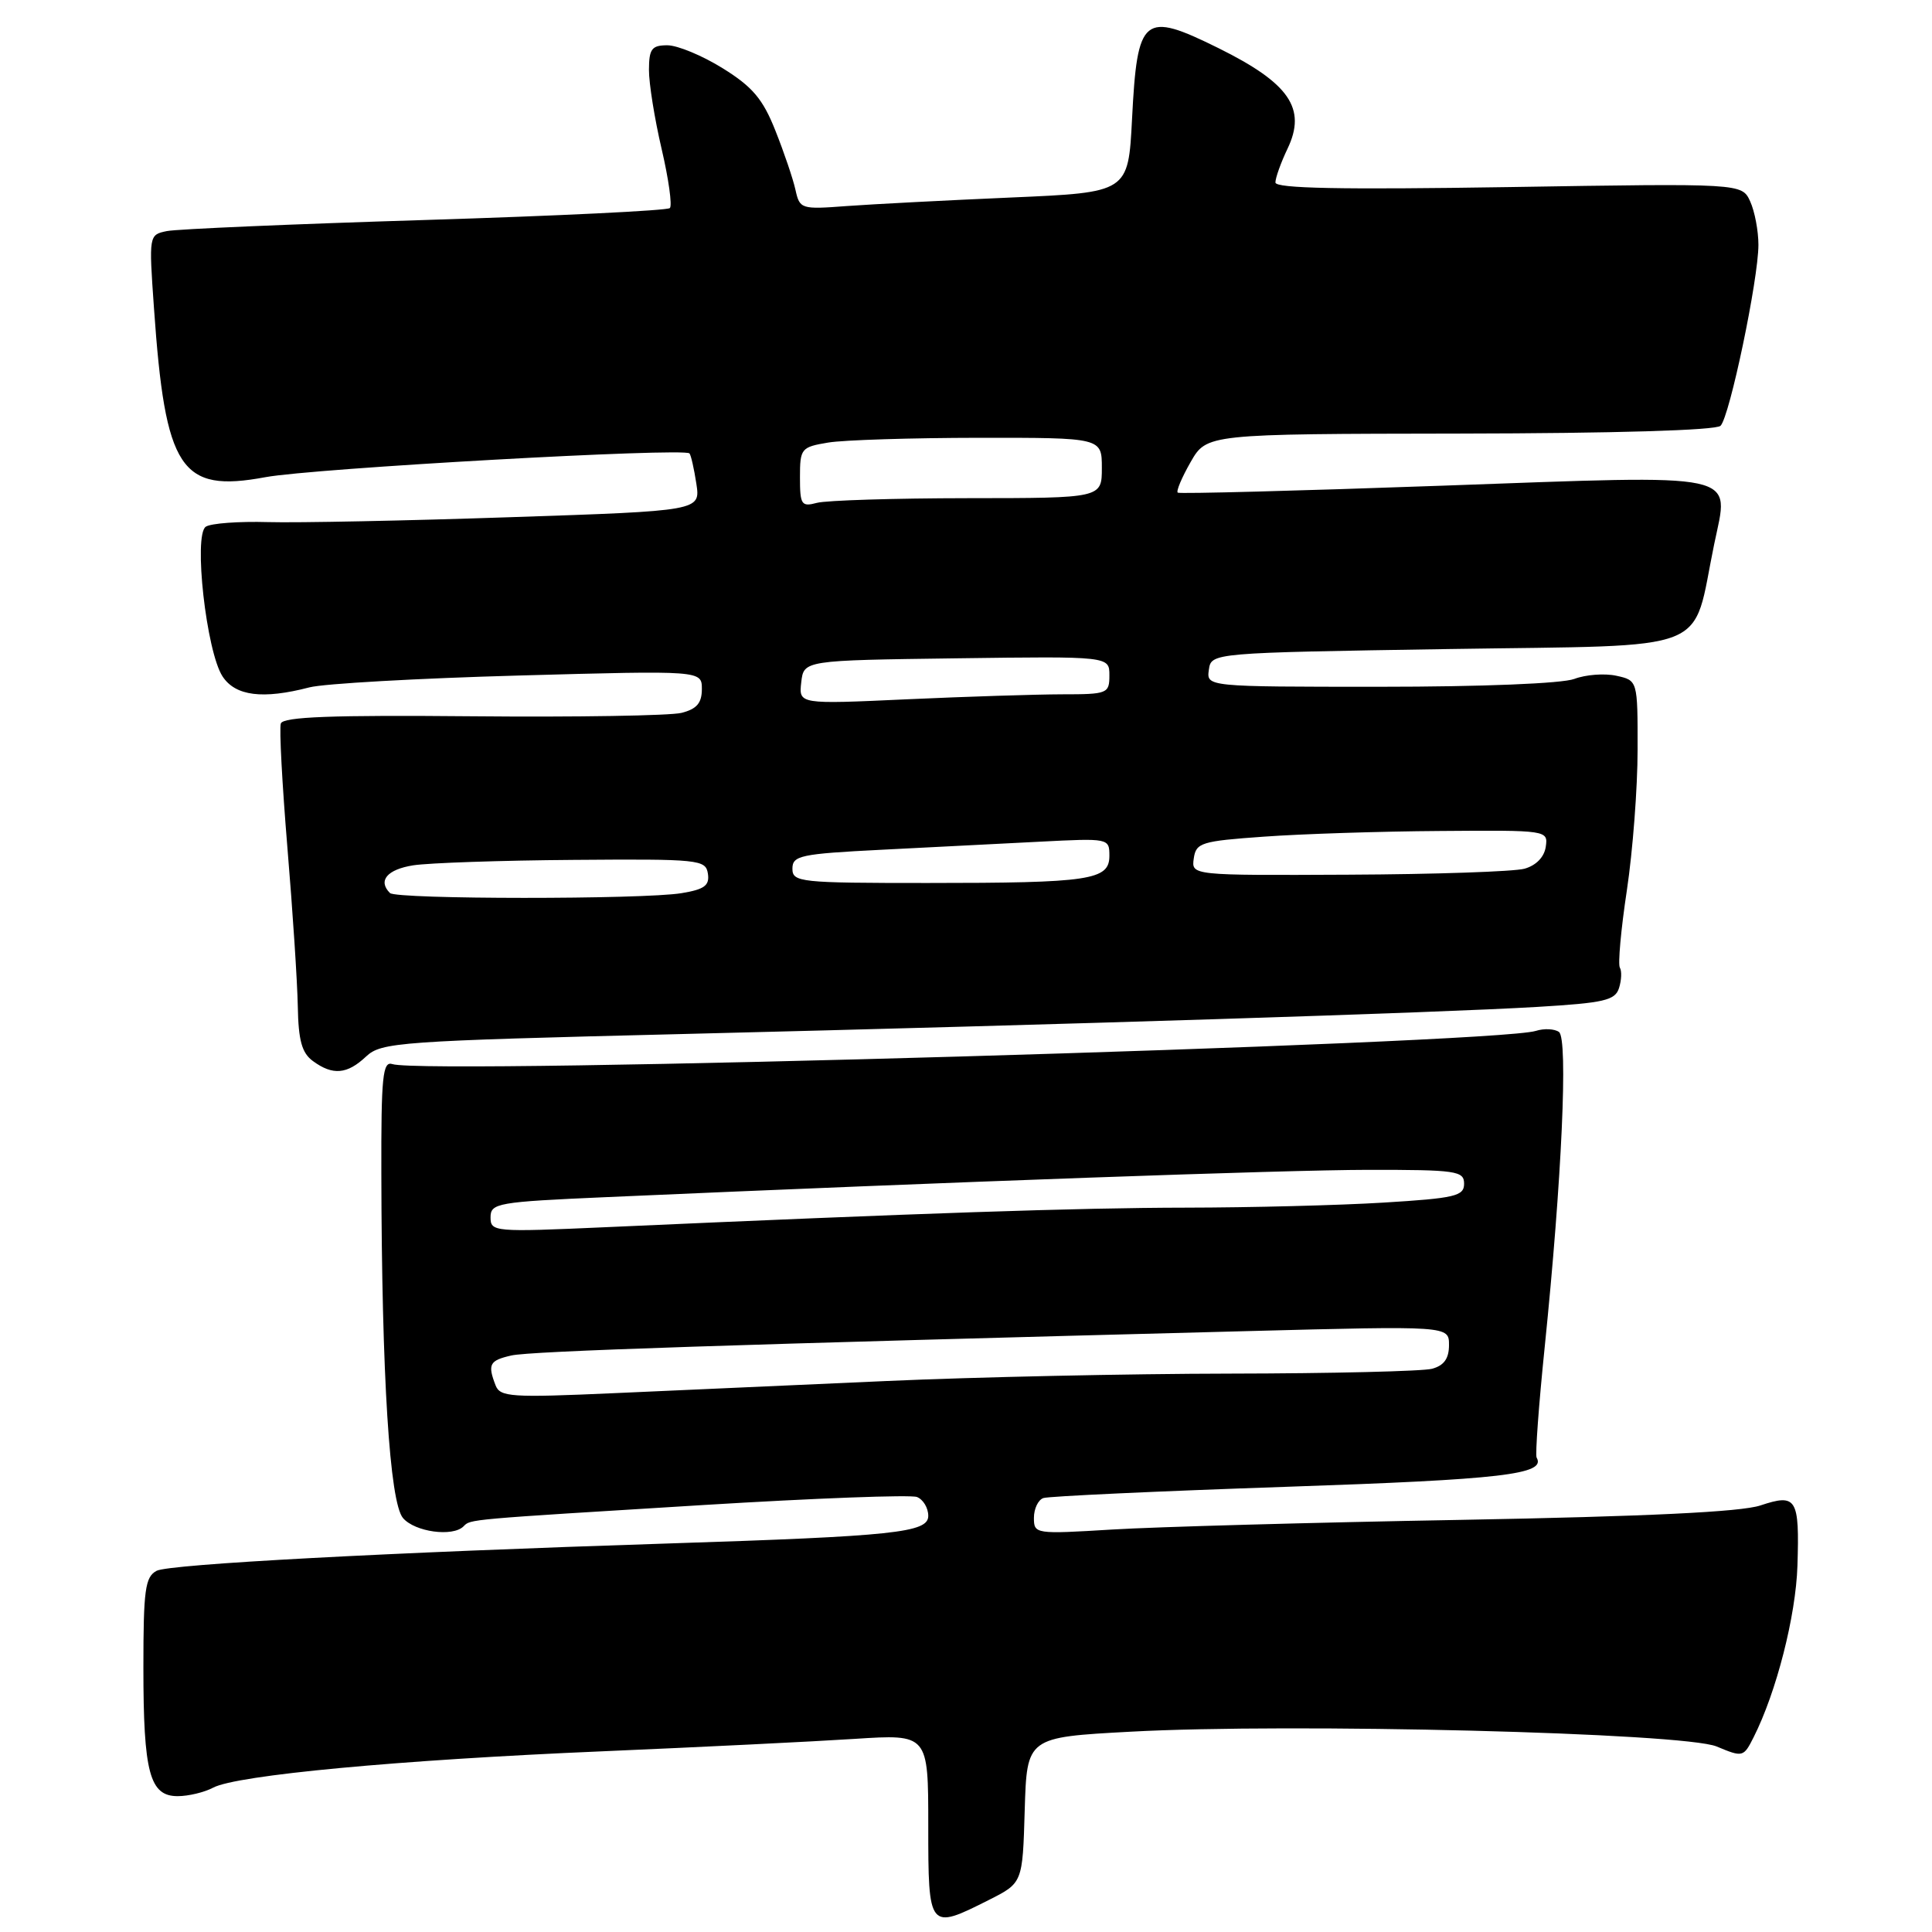<?xml version="1.0" encoding="UTF-8" standalone="no"?>
<!DOCTYPE svg PUBLIC "-//W3C//DTD SVG 1.1//EN" "http://www.w3.org/Graphics/SVG/1.1/DTD/svg11.dtd" >
<svg xmlns="http://www.w3.org/2000/svg" xmlns:xlink="http://www.w3.org/1999/xlink" version="1.1" viewBox="0 0 256 256">
 <g >
 <path fill="currentColor"
d=" M 131.04 251.75 C 135.50 249.50 135.50 249.50 135.78 239.85 C 136.07 230.20 136.07 230.20 149.78 229.46 C 171.15 228.29 223.13 229.61 227.47 231.42 C 230.93 232.87 231.03 232.84 232.36 230.20 C 235.38 224.23 237.96 214.12 238.17 207.47 C 238.45 198.51 238.06 197.88 233.26 199.48 C 230.69 200.34 218.15 200.94 193.63 201.39 C 173.89 201.74 153.08 202.32 147.38 202.67 C 137.18 203.29 137.00 203.27 137.00 201.12 C 137.00 199.92 137.56 198.74 138.25 198.50 C 138.94 198.26 153.41 197.59 170.42 197.01 C 199.09 196.04 204.90 195.36 203.61 193.14 C 203.41 192.79 203.89 186.20 204.68 178.50 C 206.95 156.33 207.80 137.62 206.57 136.74 C 205.98 136.32 204.60 136.25 203.50 136.60 C 197.91 138.33 56.35 142.45 52.00 141.00 C 50.71 140.57 50.50 142.60 50.53 155.50 C 50.58 182.36 51.63 199.08 53.40 201.15 C 54.97 202.99 59.99 203.68 61.42 202.25 C 62.37 201.29 61.67 201.36 93.25 199.42 C 107.96 198.52 120.67 198.04 121.50 198.36 C 122.32 198.68 123.00 199.80 123.00 200.86 C 123.00 203.08 118.58 203.55 88.50 204.52 C 51.37 205.71 22.41 207.26 20.75 208.14 C 19.23 208.95 19.00 210.66 19.00 220.97 C 19.00 234.90 19.83 238.00 23.54 238.00 C 24.97 238.00 27.08 237.49 28.23 236.88 C 31.34 235.21 52.85 233.20 79.75 232.06 C 92.81 231.50 107.89 230.76 113.25 230.41 C 123.00 229.78 123.00 229.78 123.00 241.89 C 123.00 255.71 123.05 255.78 131.04 251.75 Z  M 48.50 140.00 C 50.53 138.10 52.72 137.94 90.57 137.01 C 141.38 135.76 190.59 134.20 203.71 133.42 C 212.56 132.89 214.01 132.56 214.53 130.92 C 214.86 129.87 214.91 128.66 214.64 128.22 C 214.37 127.78 214.78 123.17 215.57 117.96 C 216.35 112.76 216.99 104.37 216.99 99.33 C 217.00 90.16 217.00 90.16 214.17 89.54 C 212.62 89.20 210.11 89.39 208.61 89.96 C 207.00 90.57 196.39 91.00 182.87 91.00 C 159.86 91.00 159.86 91.00 160.18 88.75 C 160.50 86.50 160.50 86.50 192.00 86.00 C 227.56 85.44 224.10 86.80 227.14 72.10 C 229.13 62.45 231.34 62.92 191.00 64.36 C 172.03 65.04 156.30 65.45 156.06 65.28 C 155.82 65.10 156.59 63.28 157.76 61.23 C 159.90 57.50 159.90 57.50 193.45 57.45 C 213.89 57.42 227.38 57.02 227.98 56.42 C 229.19 55.21 233.00 37.00 233.00 32.44 C 233.00 30.60 232.51 28.01 231.91 26.69 C 230.81 24.29 230.81 24.29 199.91 24.79 C 177.67 25.14 169.00 24.97 169.00 24.18 C 169.00 23.57 169.72 21.55 170.61 19.69 C 173.15 14.37 170.85 11.03 161.46 6.38 C 151.48 1.45 150.70 2.08 150.00 15.78 C 149.50 25.50 149.50 25.50 134.00 26.17 C 125.47 26.54 115.68 27.05 112.24 27.30 C 106.14 27.76 105.97 27.71 105.40 25.14 C 105.08 23.69 103.88 20.16 102.74 17.30 C 101.08 13.11 99.71 11.50 95.77 9.05 C 93.07 7.37 89.77 6.00 88.43 6.00 C 86.36 6.00 86.00 6.48 85.99 9.25 C 85.98 11.04 86.74 15.76 87.67 19.74 C 88.60 23.72 89.09 27.24 88.76 27.57 C 88.44 27.90 73.84 28.61 56.33 29.15 C 38.83 29.69 23.42 30.35 22.11 30.62 C 19.73 31.11 19.72 31.15 20.40 40.80 C 21.90 62.27 23.91 65.32 35.16 63.23 C 41.50 62.05 90.68 59.30 91.36 60.08 C 91.56 60.31 91.97 62.12 92.27 64.09 C 92.82 67.69 92.82 67.69 67.66 68.53 C 53.82 69.00 39.35 69.29 35.50 69.18 C 31.65 69.07 27.95 69.34 27.27 69.79 C 25.61 70.88 27.34 86.35 29.49 89.63 C 31.20 92.23 34.81 92.69 41.00 91.08 C 42.92 90.58 55.41 89.88 68.75 89.51 C 93.00 88.84 93.00 88.84 93.00 91.31 C 93.00 93.16 92.32 93.95 90.30 94.46 C 88.81 94.83 76.35 95.04 62.60 94.91 C 43.98 94.74 37.51 94.98 37.21 95.87 C 36.99 96.53 37.39 103.91 38.08 112.28 C 38.78 120.65 39.40 130.13 39.46 133.35 C 39.54 137.88 40.00 139.53 41.47 140.60 C 44.09 142.52 45.99 142.36 48.50 140.00 Z  M 65.66 183.55 C 64.59 180.77 64.86 180.27 67.75 179.61 C 70.29 179.03 96.79 178.16 165.25 176.38 C 192.00 175.68 192.00 175.68 192.00 178.22 C 192.00 180.02 191.34 180.94 189.75 181.37 C 188.51 181.70 176.47 181.99 163.00 182.01 C 149.53 182.03 129.05 182.47 117.50 182.99 C 105.95 183.50 89.71 184.22 81.41 184.60 C 67.69 185.21 66.26 185.12 65.66 183.55 Z  M 65.00 161.30 C 65.00 159.42 65.91 159.26 80.25 158.63 C 126.67 156.58 170.04 155.03 181.25 155.01 C 192.99 155.00 194.00 155.15 194.00 156.85 C 194.00 158.49 192.81 158.77 183.34 159.35 C 177.48 159.71 165.67 160.01 157.09 160.02 C 142.89 160.04 122.05 160.74 80.25 162.61 C 65.46 163.27 65.00 163.23 65.00 161.30 Z  M 51.67 118.33 C 50.04 116.70 51.29 115.21 54.75 114.66 C 56.81 114.34 66.38 114.01 76.00 113.94 C 92.66 113.81 93.51 113.90 93.80 115.76 C 94.04 117.33 93.35 117.85 90.30 118.35 C 85.21 119.19 52.51 119.18 51.67 118.33 Z  M 105.00 115.10 C 105.00 113.37 106.08 113.14 116.75 112.60 C 123.21 112.27 132.66 111.79 137.75 111.53 C 146.92 111.06 147.00 111.07 147.00 113.40 C 147.00 116.62 144.47 117.00 122.88 117.00 C 105.98 117.00 105.00 116.90 105.00 115.10 Z  M 158.18 113.75 C 158.48 111.66 159.16 111.45 167.50 110.86 C 172.45 110.50 182.94 110.16 190.82 110.11 C 205.05 110.00 205.14 110.01 204.82 112.21 C 204.62 113.57 203.54 114.68 202.00 115.11 C 200.62 115.49 190.13 115.85 178.68 115.90 C 157.86 116.00 157.86 116.00 158.18 113.75 Z  M 106.17 90.41 C 106.50 87.50 106.50 87.50 126.75 87.23 C 147.00 86.96 147.00 86.96 147.00 89.48 C 147.00 91.90 146.76 92.00 140.75 92.00 C 137.31 92.01 128.05 92.30 120.17 92.66 C 105.84 93.32 105.84 93.32 106.17 90.41 Z  M 106.00 63.25 C 106.00 59.42 106.15 59.24 109.75 58.64 C 111.81 58.30 120.81 58.02 129.75 58.01 C 146.00 58.00 146.00 58.00 146.00 62.00 C 146.00 66.00 146.00 66.00 128.25 66.01 C 118.49 66.02 109.49 66.30 108.25 66.63 C 106.19 67.18 106.00 66.89 106.00 63.25 Z "/>
</g>
</svg>